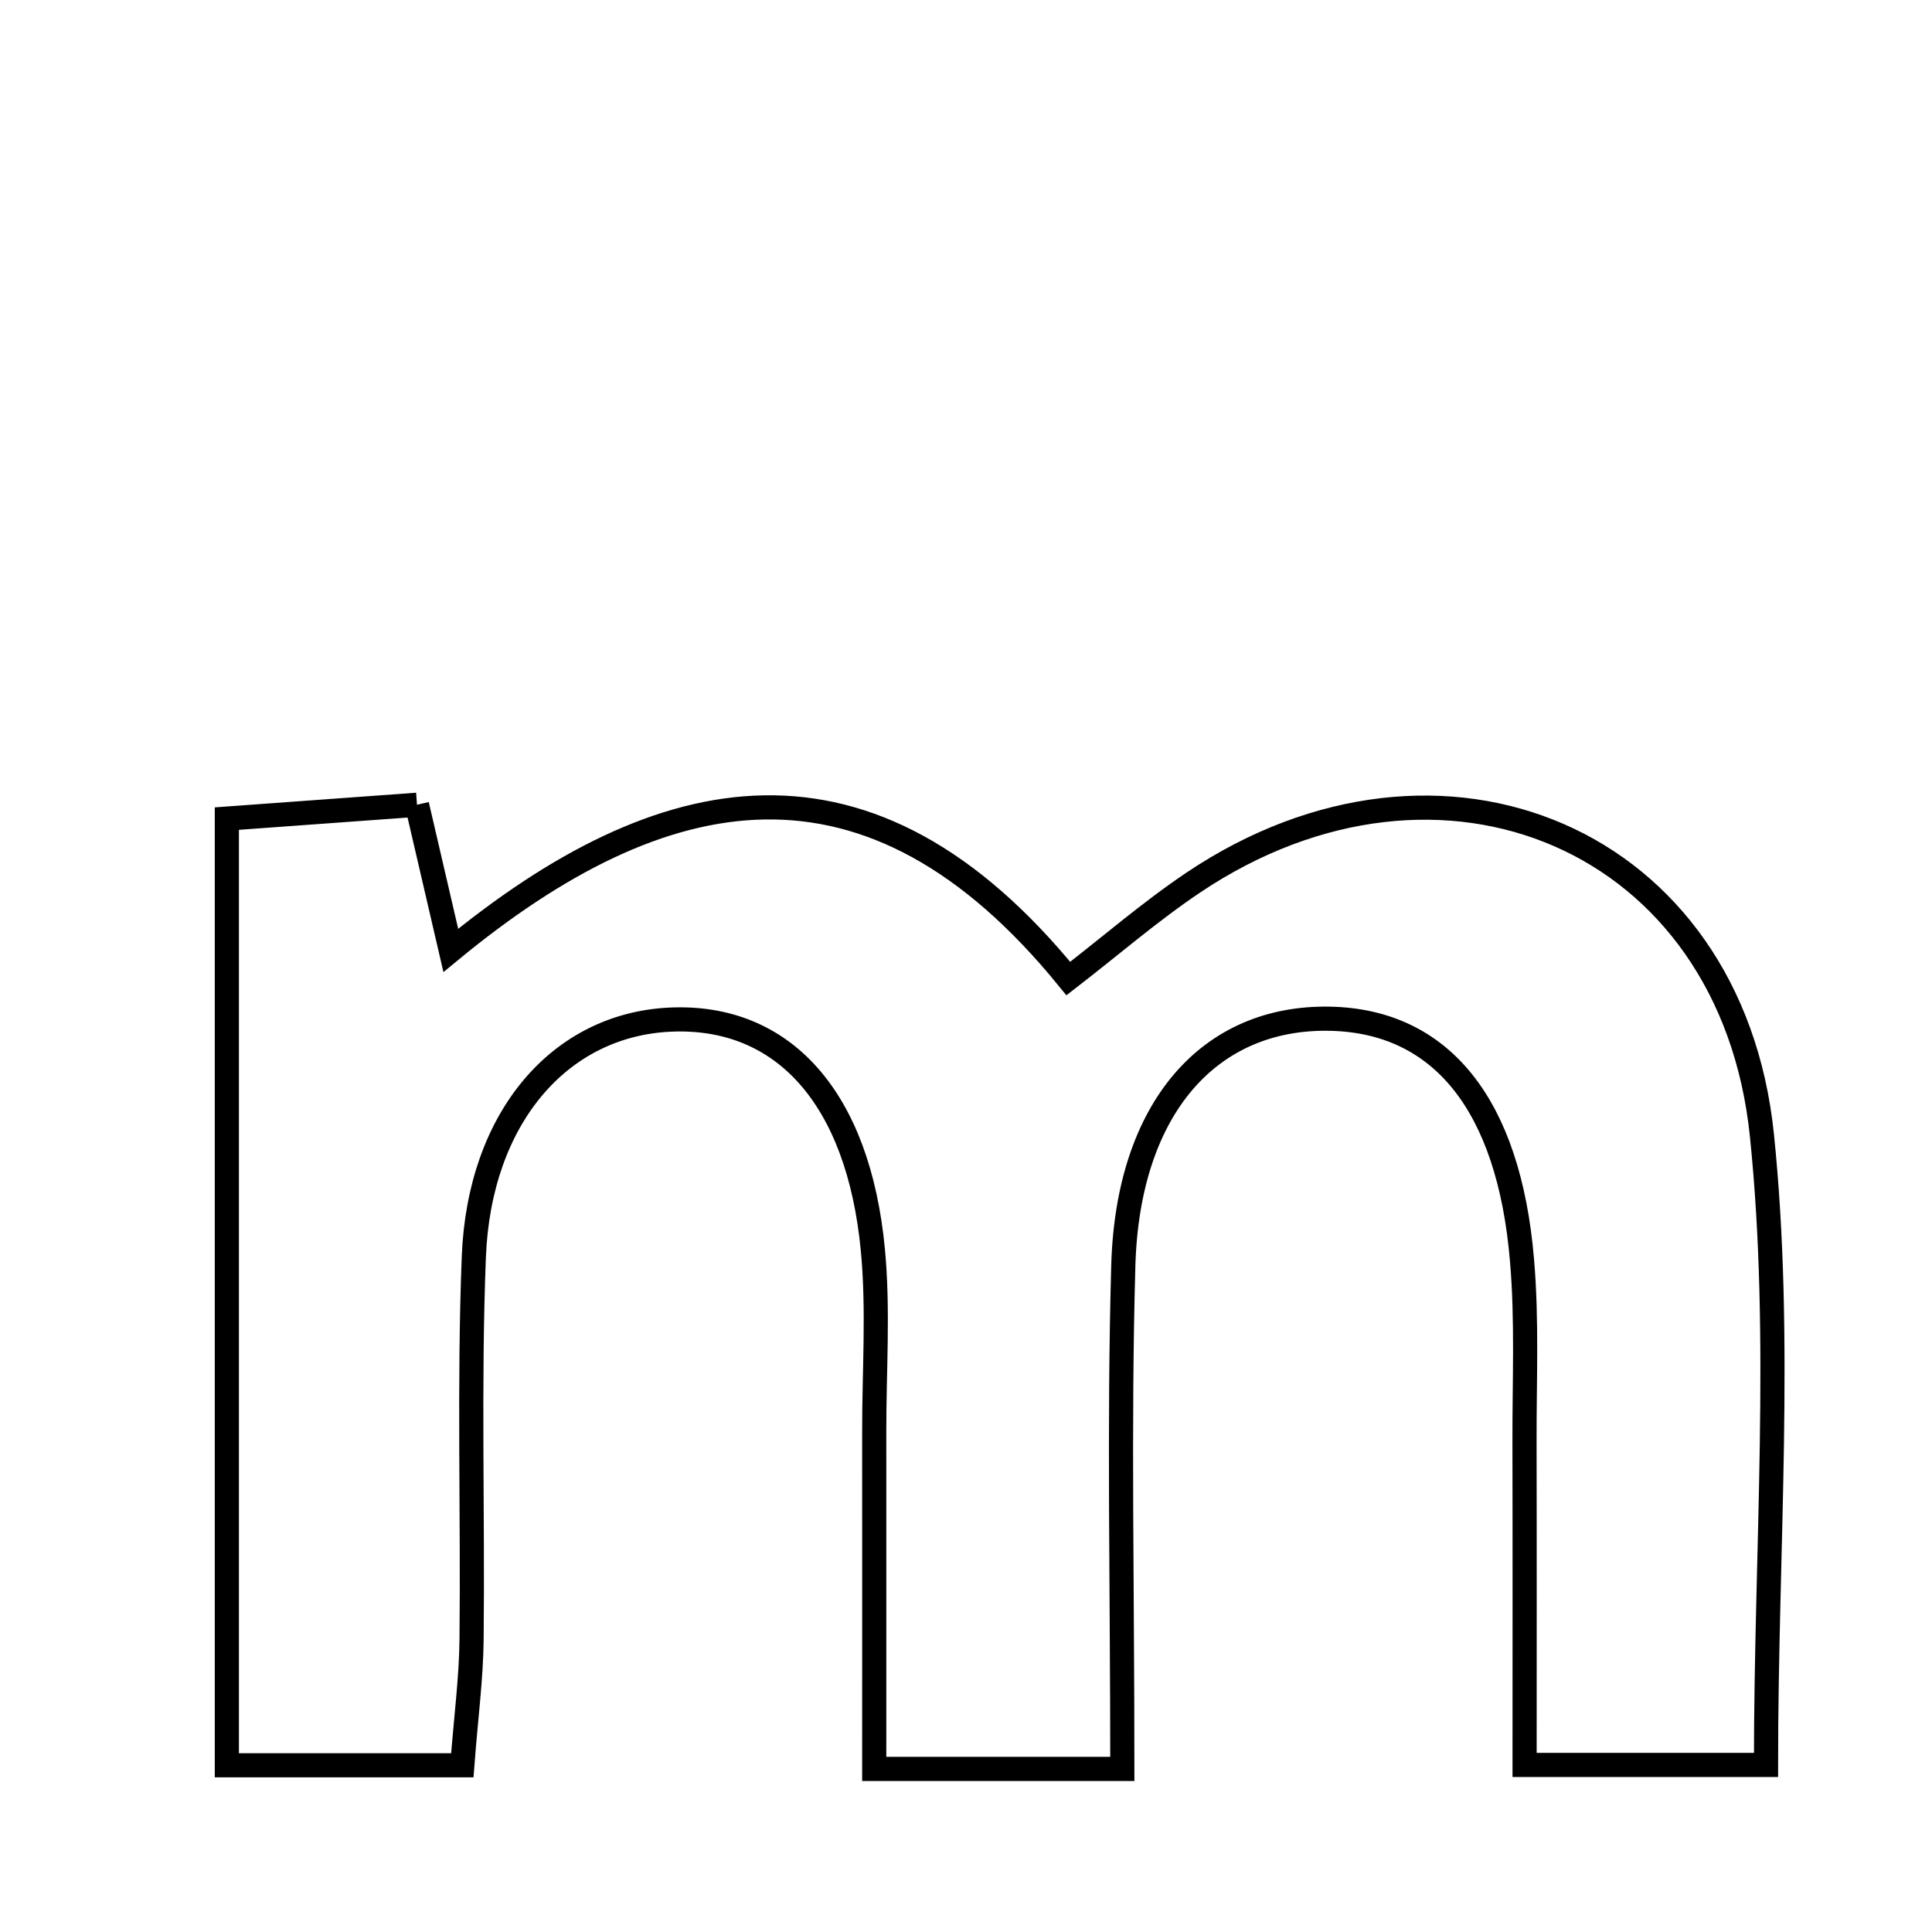 <svg xmlns="http://www.w3.org/2000/svg" viewBox="0.0 0.0 24.0 24.0" height="200px" width="200px"><path fill="none" stroke="black" stroke-width=".3" stroke-opacity="1.0"  filling="0" d="M5.18 9.997 C5.329 10.64 5.452 11.168 5.6 11.806 C8.229 9.641 10.799 9.118 13.271 12.156 C13.793 11.753 14.286 11.325 14.823 10.964 C17.901 8.898 21.507 10.412 21.887 14.101 C22.149 16.639 21.938 19.226 21.938 21.925 C20.93 21.925 20.064 21.925 18.939 21.925 C18.939 20.533 18.941 19.219 18.938 17.905 C18.936 17.155 18.971 16.401 18.907 15.656 C18.744 13.716 17.899 12.683 16.521 12.655 C15.019 12.625 14.009 13.771 13.954 15.723 C13.898 17.713 13.942 19.707 13.942 21.974 C12.832 21.974 12.023 21.974 10.86 21.974 C10.86 20.544 10.861 19.16 10.86 17.775 C10.859 17.025 10.914 16.27 10.843 15.526 C10.663 13.635 9.728 12.604 8.329 12.666 C6.958 12.727 5.954 13.881 5.886 15.614 C5.824 17.197 5.875 18.783 5.858 20.367 C5.853 20.851 5.788 21.335 5.743 21.929 C4.733 21.929 3.864 21.929 2.818 21.929 C2.818 18.015 2.818 14.211 2.818 10.169 C3.505 10.119 4.289 10.062 5.18 9.997"></path></svg>